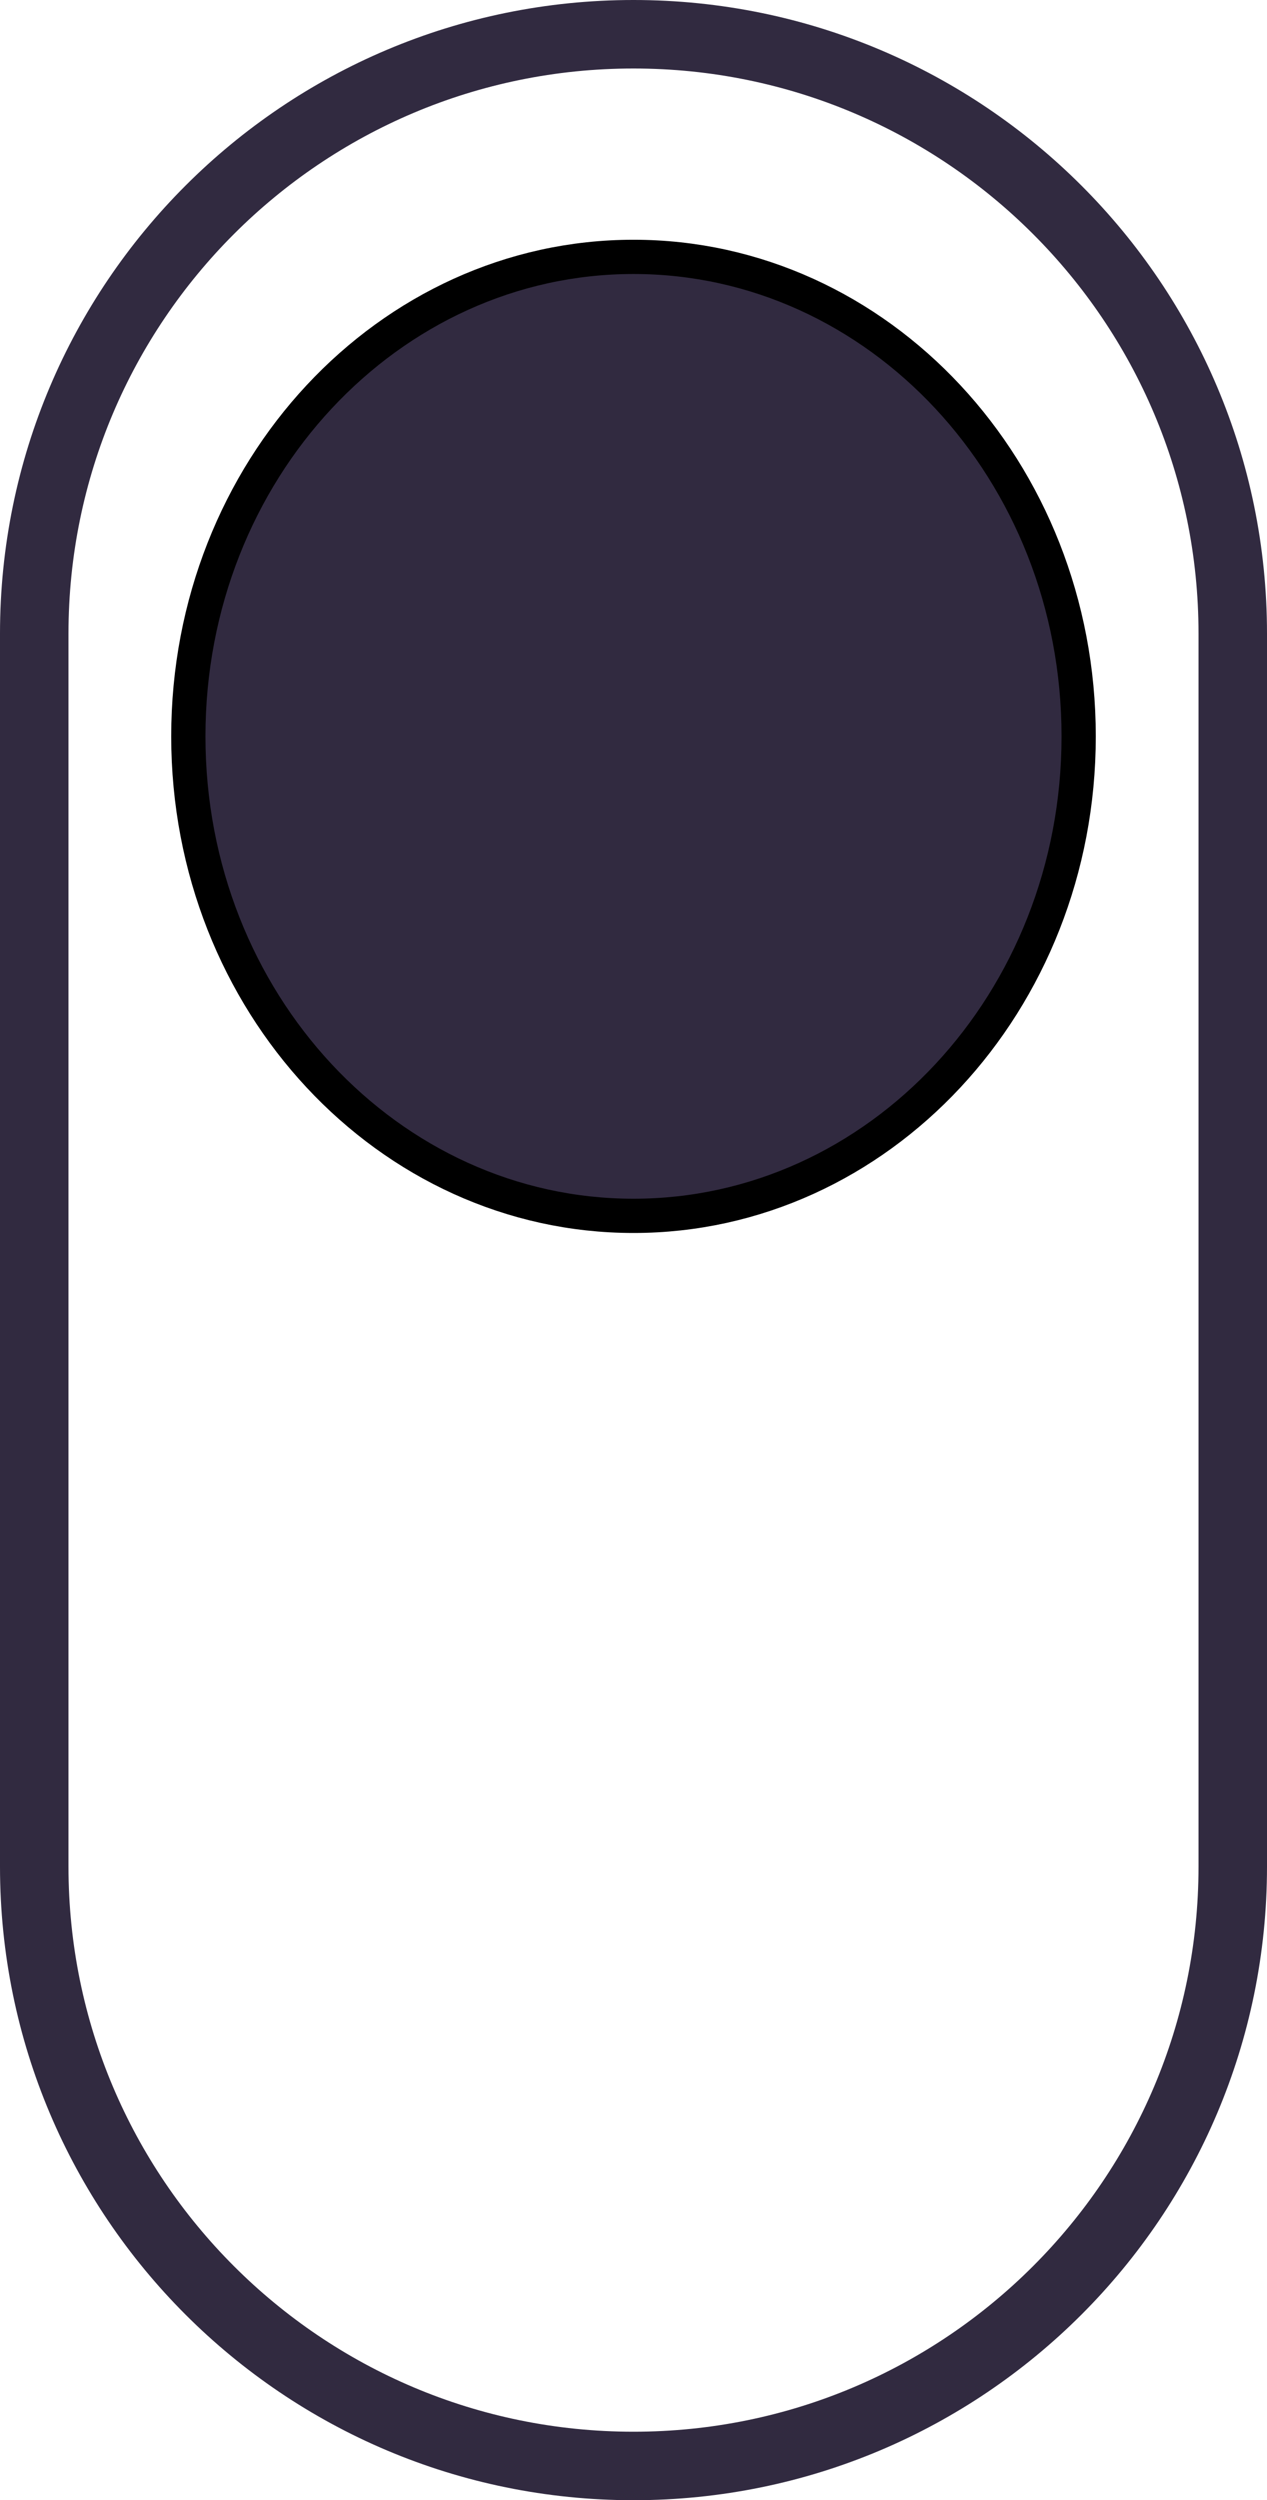 <svg width="37" height="73" viewBox="0 0 37 73" fill="none" xmlns="http://www.w3.org/2000/svg">
<path d="M1 54.5V18.5C1 8.835 8.835 1 18.5 1C28.165 1 36 8.835 36 18.5V54.5C36 64.165 28.165 72 18.5 72C8.835 72 1 64.165 1 54.5Z" stroke="#312A40" stroke-width="2"/>
<path d="M31.5 21.5C31.5 29.266 25.647 35.5 18.5 35.5C11.353 35.5 5.5 29.266 5.5 21.5C5.5 13.734 11.353 7.5 18.5 7.5C25.647 7.5 31.5 13.734 31.5 21.5Z" fill="#312A40" stroke="black"/>
</svg>
